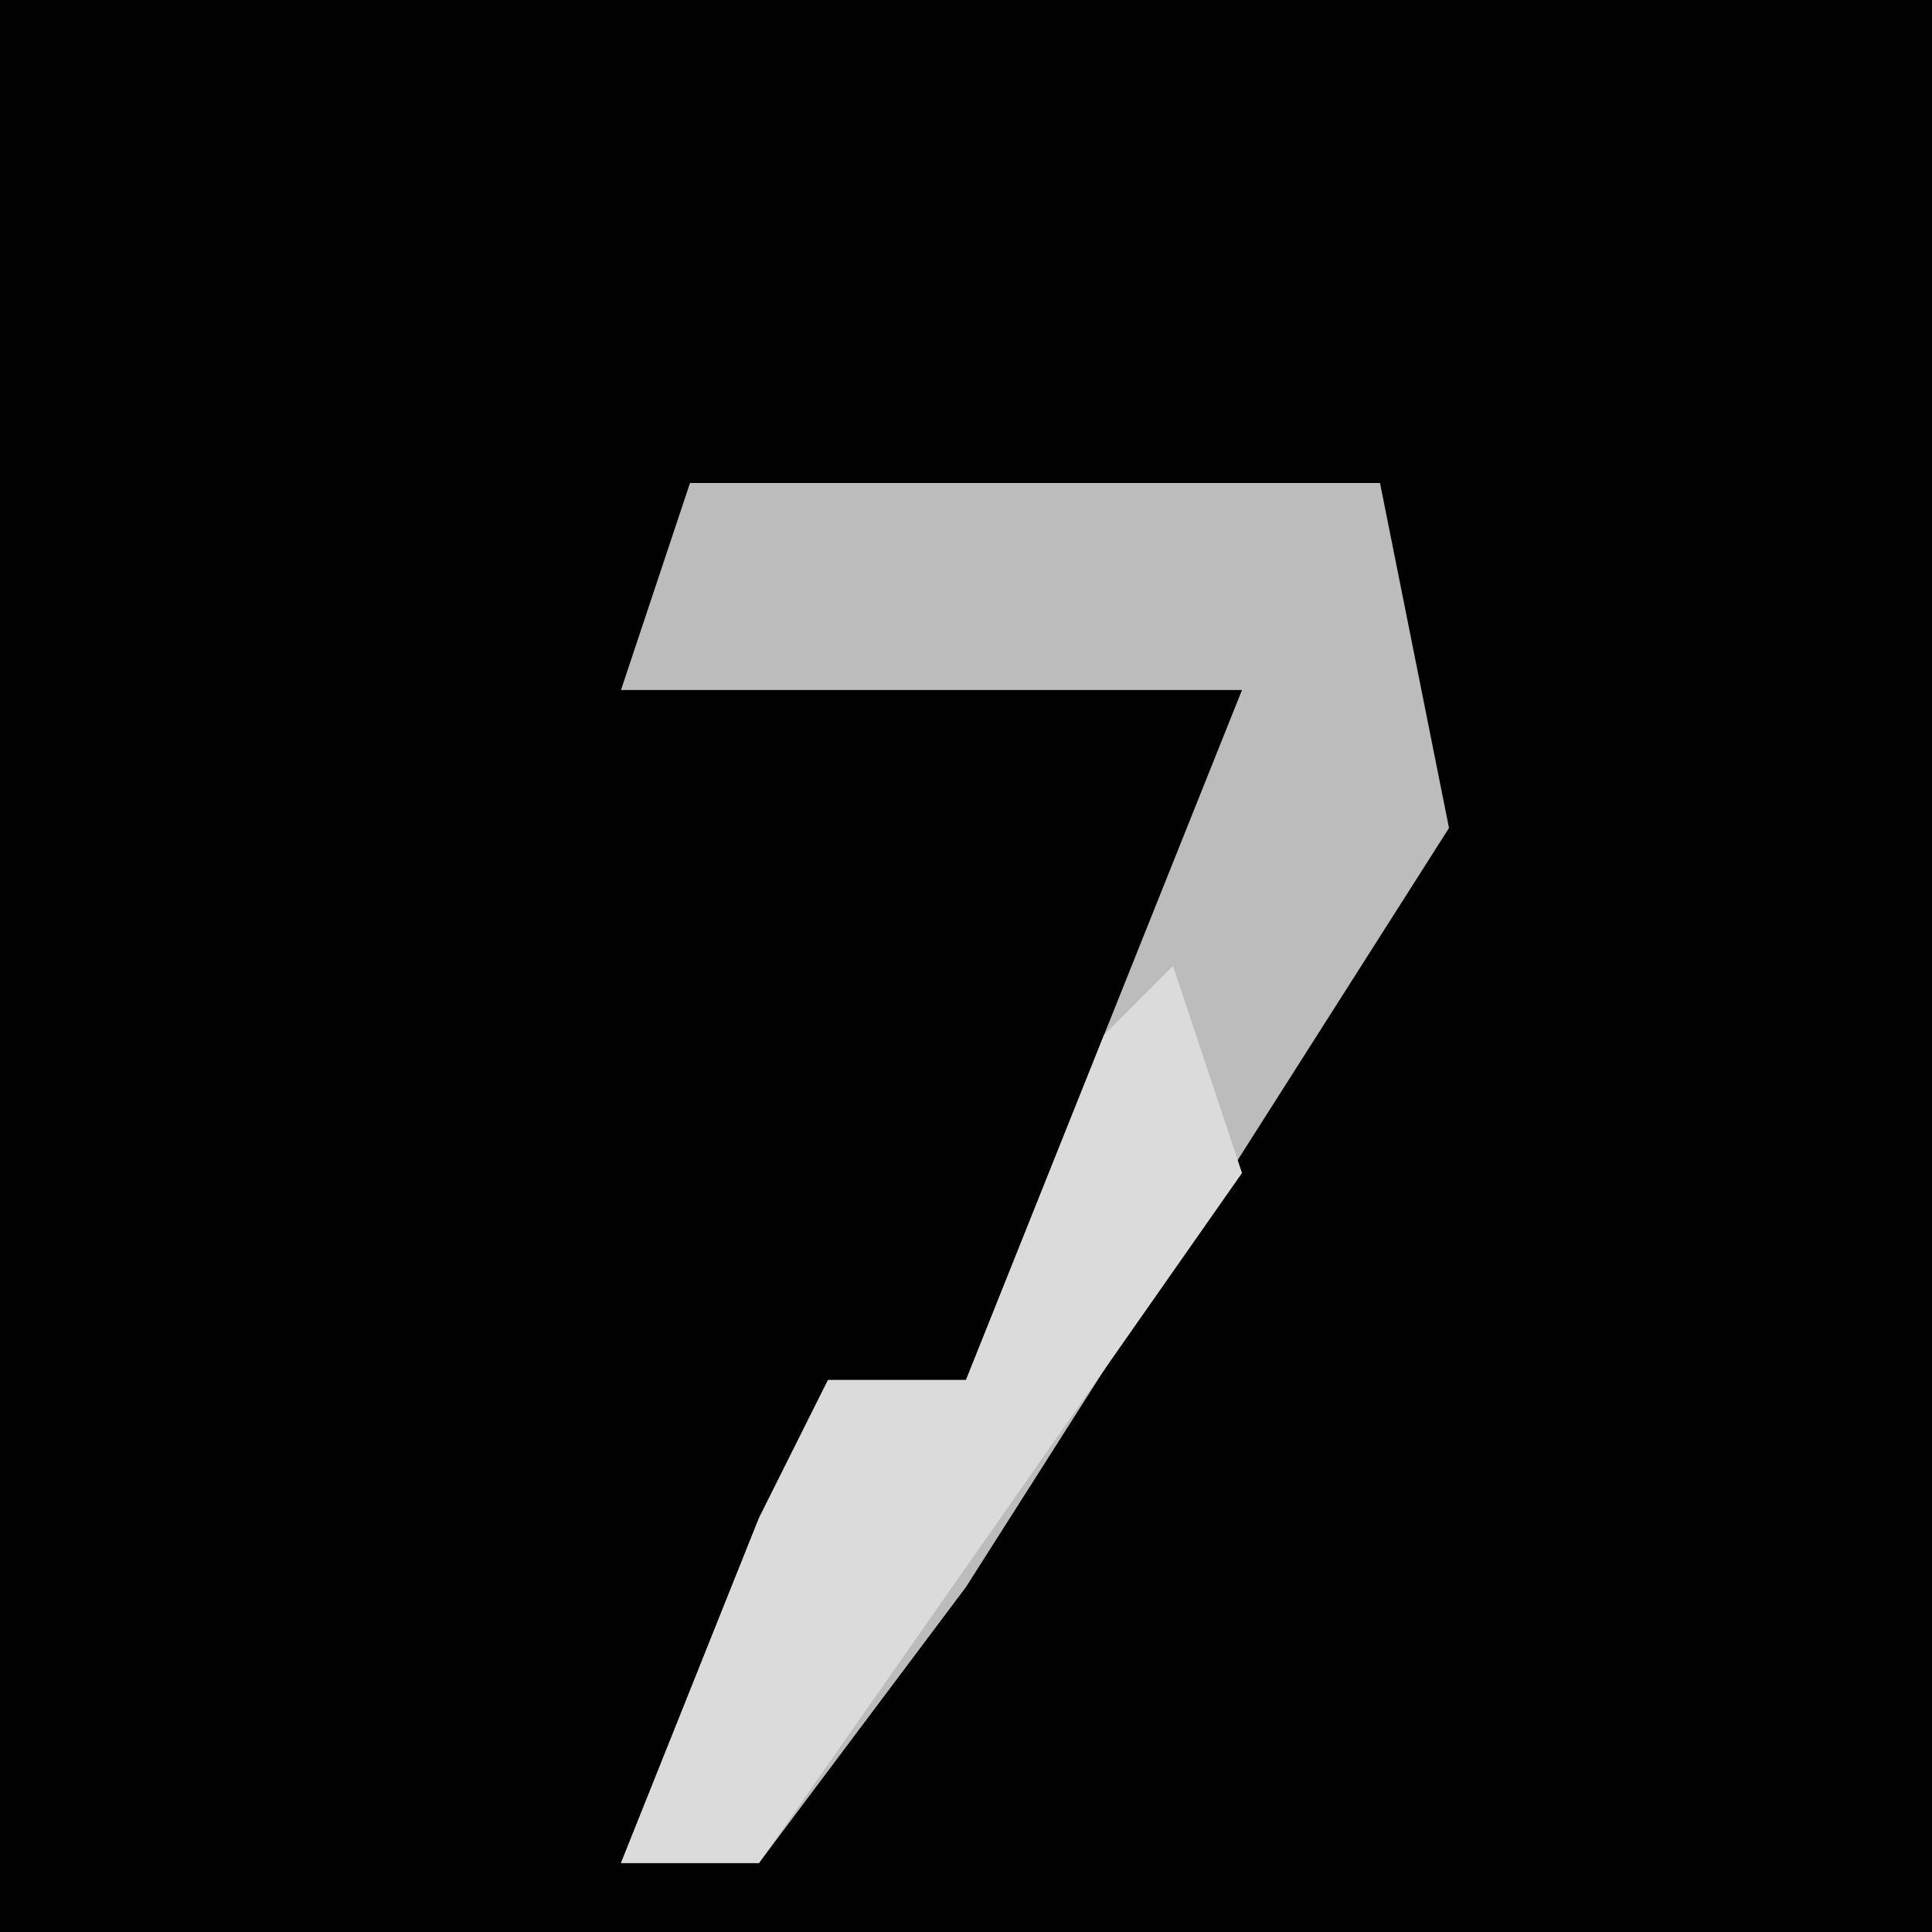 <?xml version="1.0" encoding="UTF-8"?>
<svg version="1.1" xmlns="http://www.w3.org/2000/svg" width="28" height="28">
<path d="M0,0 L28,0 L28,28 L0,28 Z " fill="#010101" transform="translate(0,0)"/>
<path d="M0,0 L10,0 L11,5 L4,16 L1,20 L-1,20 L1,15 L2,13 L4,13 L6,8 L8,3 L-1,3 Z " fill="#BCBCBC" transform="translate(10,7)"/>
<path d="M0,0 L1,3 L-6,13 L-8,13 L-6,8 L-5,6 L-3,6 L-1,1 Z " fill="#DBDBDB" transform="translate(17,14)"/>
</svg>
